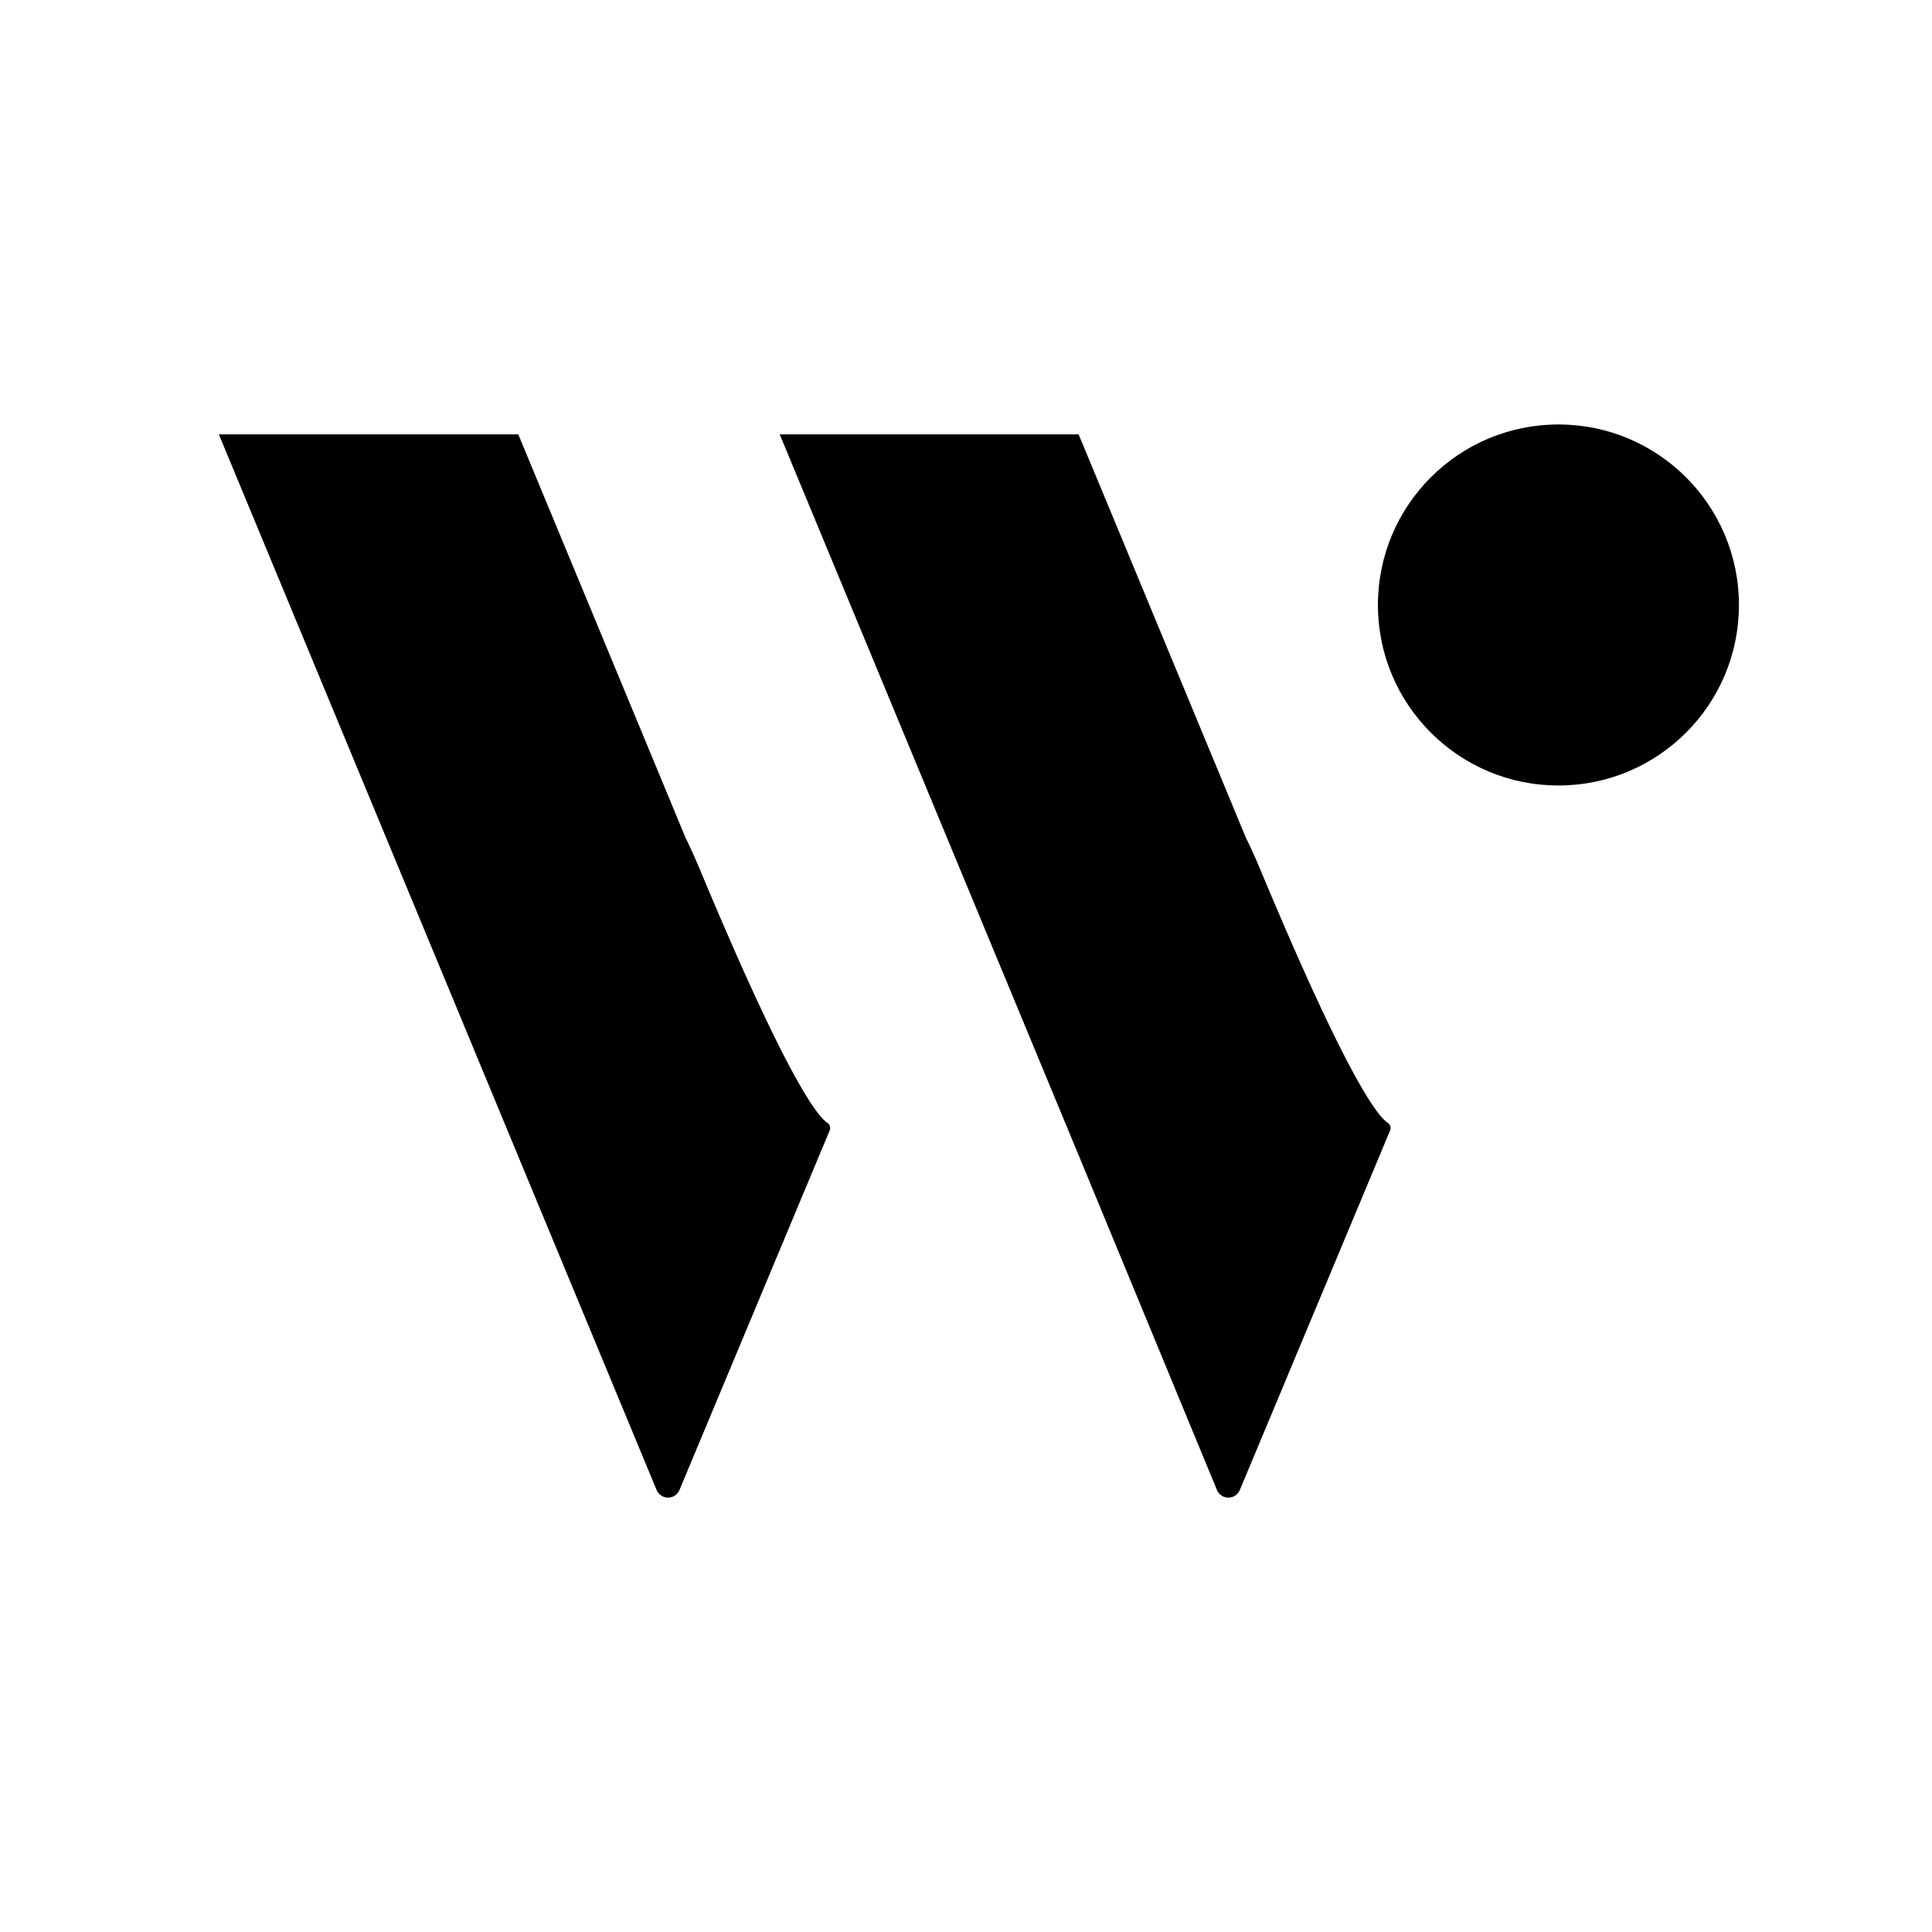 <svg id="Logo" xmlns="http://www.w3.org/2000/svg" viewBox="30 0 271 271"><defs><style>.cls-1{fill-rule:evenodd;}</style></defs><circle cx="248.6" cy="84.86" r="25.32"/><path class="cls-1" d="M146.06,157.5c-1.52-1-5.88-6.78-17.81-35.36-.75-1.8-1.45-3.34-2.11-4.67l-2.44-5.9-21-50.64h-42l21,50.64,21,50.64L122.1,209a1.74,1.74,0,0,0,3.21,0l21.08-50.46A.88.88,0,0,0,146.06,157.5Z"/><path class="cls-1" d="M224.66,157.5c-1.52-1-5.88-6.79-17.81-35.37-.75-1.79-1.45-3.33-2.11-4.66l-2.44-5.9-21-50.64H139.37l21,50.64,21,50.64L200.7,209a1.74,1.74,0,0,0,3.21,0L225,158.54A.88.88,0,0,0,224.66,157.5Z"/></svg>